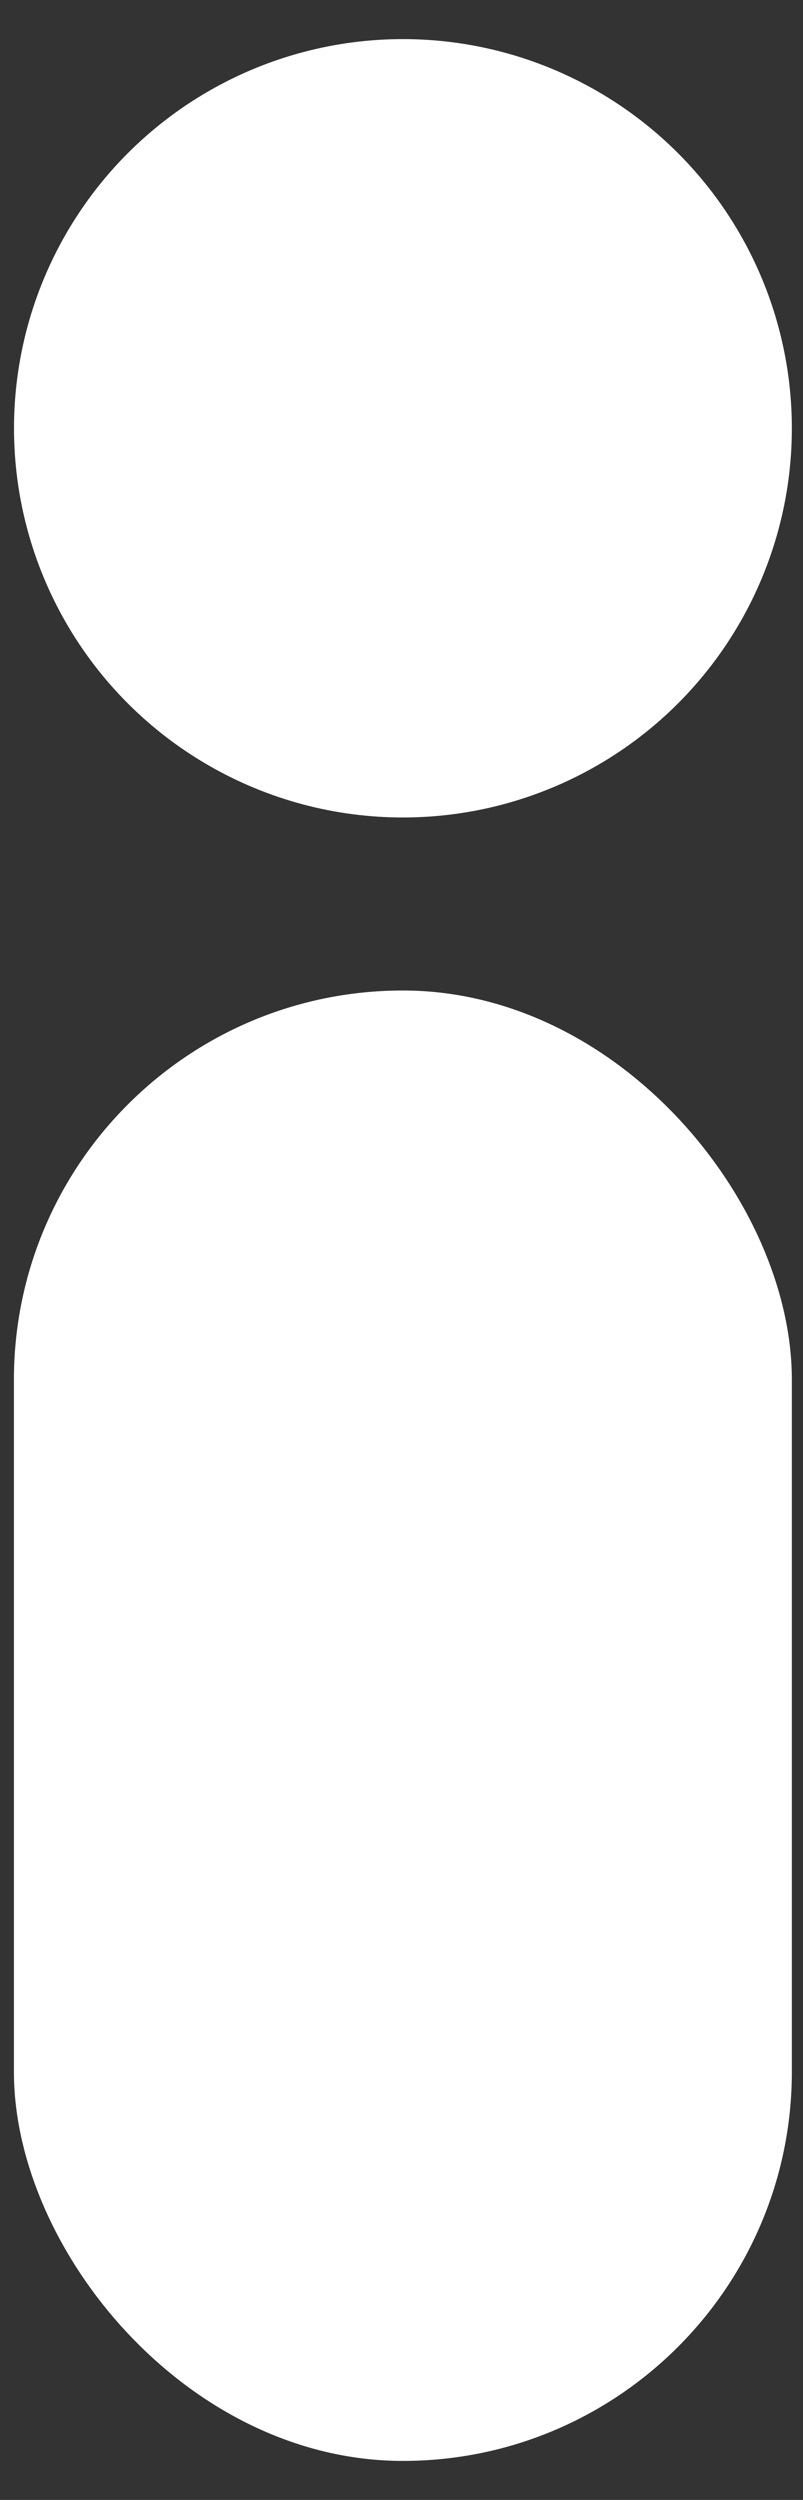 <svg width="9" height="28" viewBox="0 0 9 28" fill="none" xmlns="http://www.w3.org/2000/svg">
    <rect x="0" y="0" width="9" height="28" fill="#333333" stroke="none"/>
    <g id="Group 1000003452">
        <circle id="Ellipse 471" cx="4.516" cy="4.797" r="3.859" fill="white" stroke="white"/>
        <rect id="Rectangle 40704" x="0.656" y="11.594" width="7.719" height="15.469" rx="3.859" fill="white" stroke="white"/>
    </g>
</svg>
